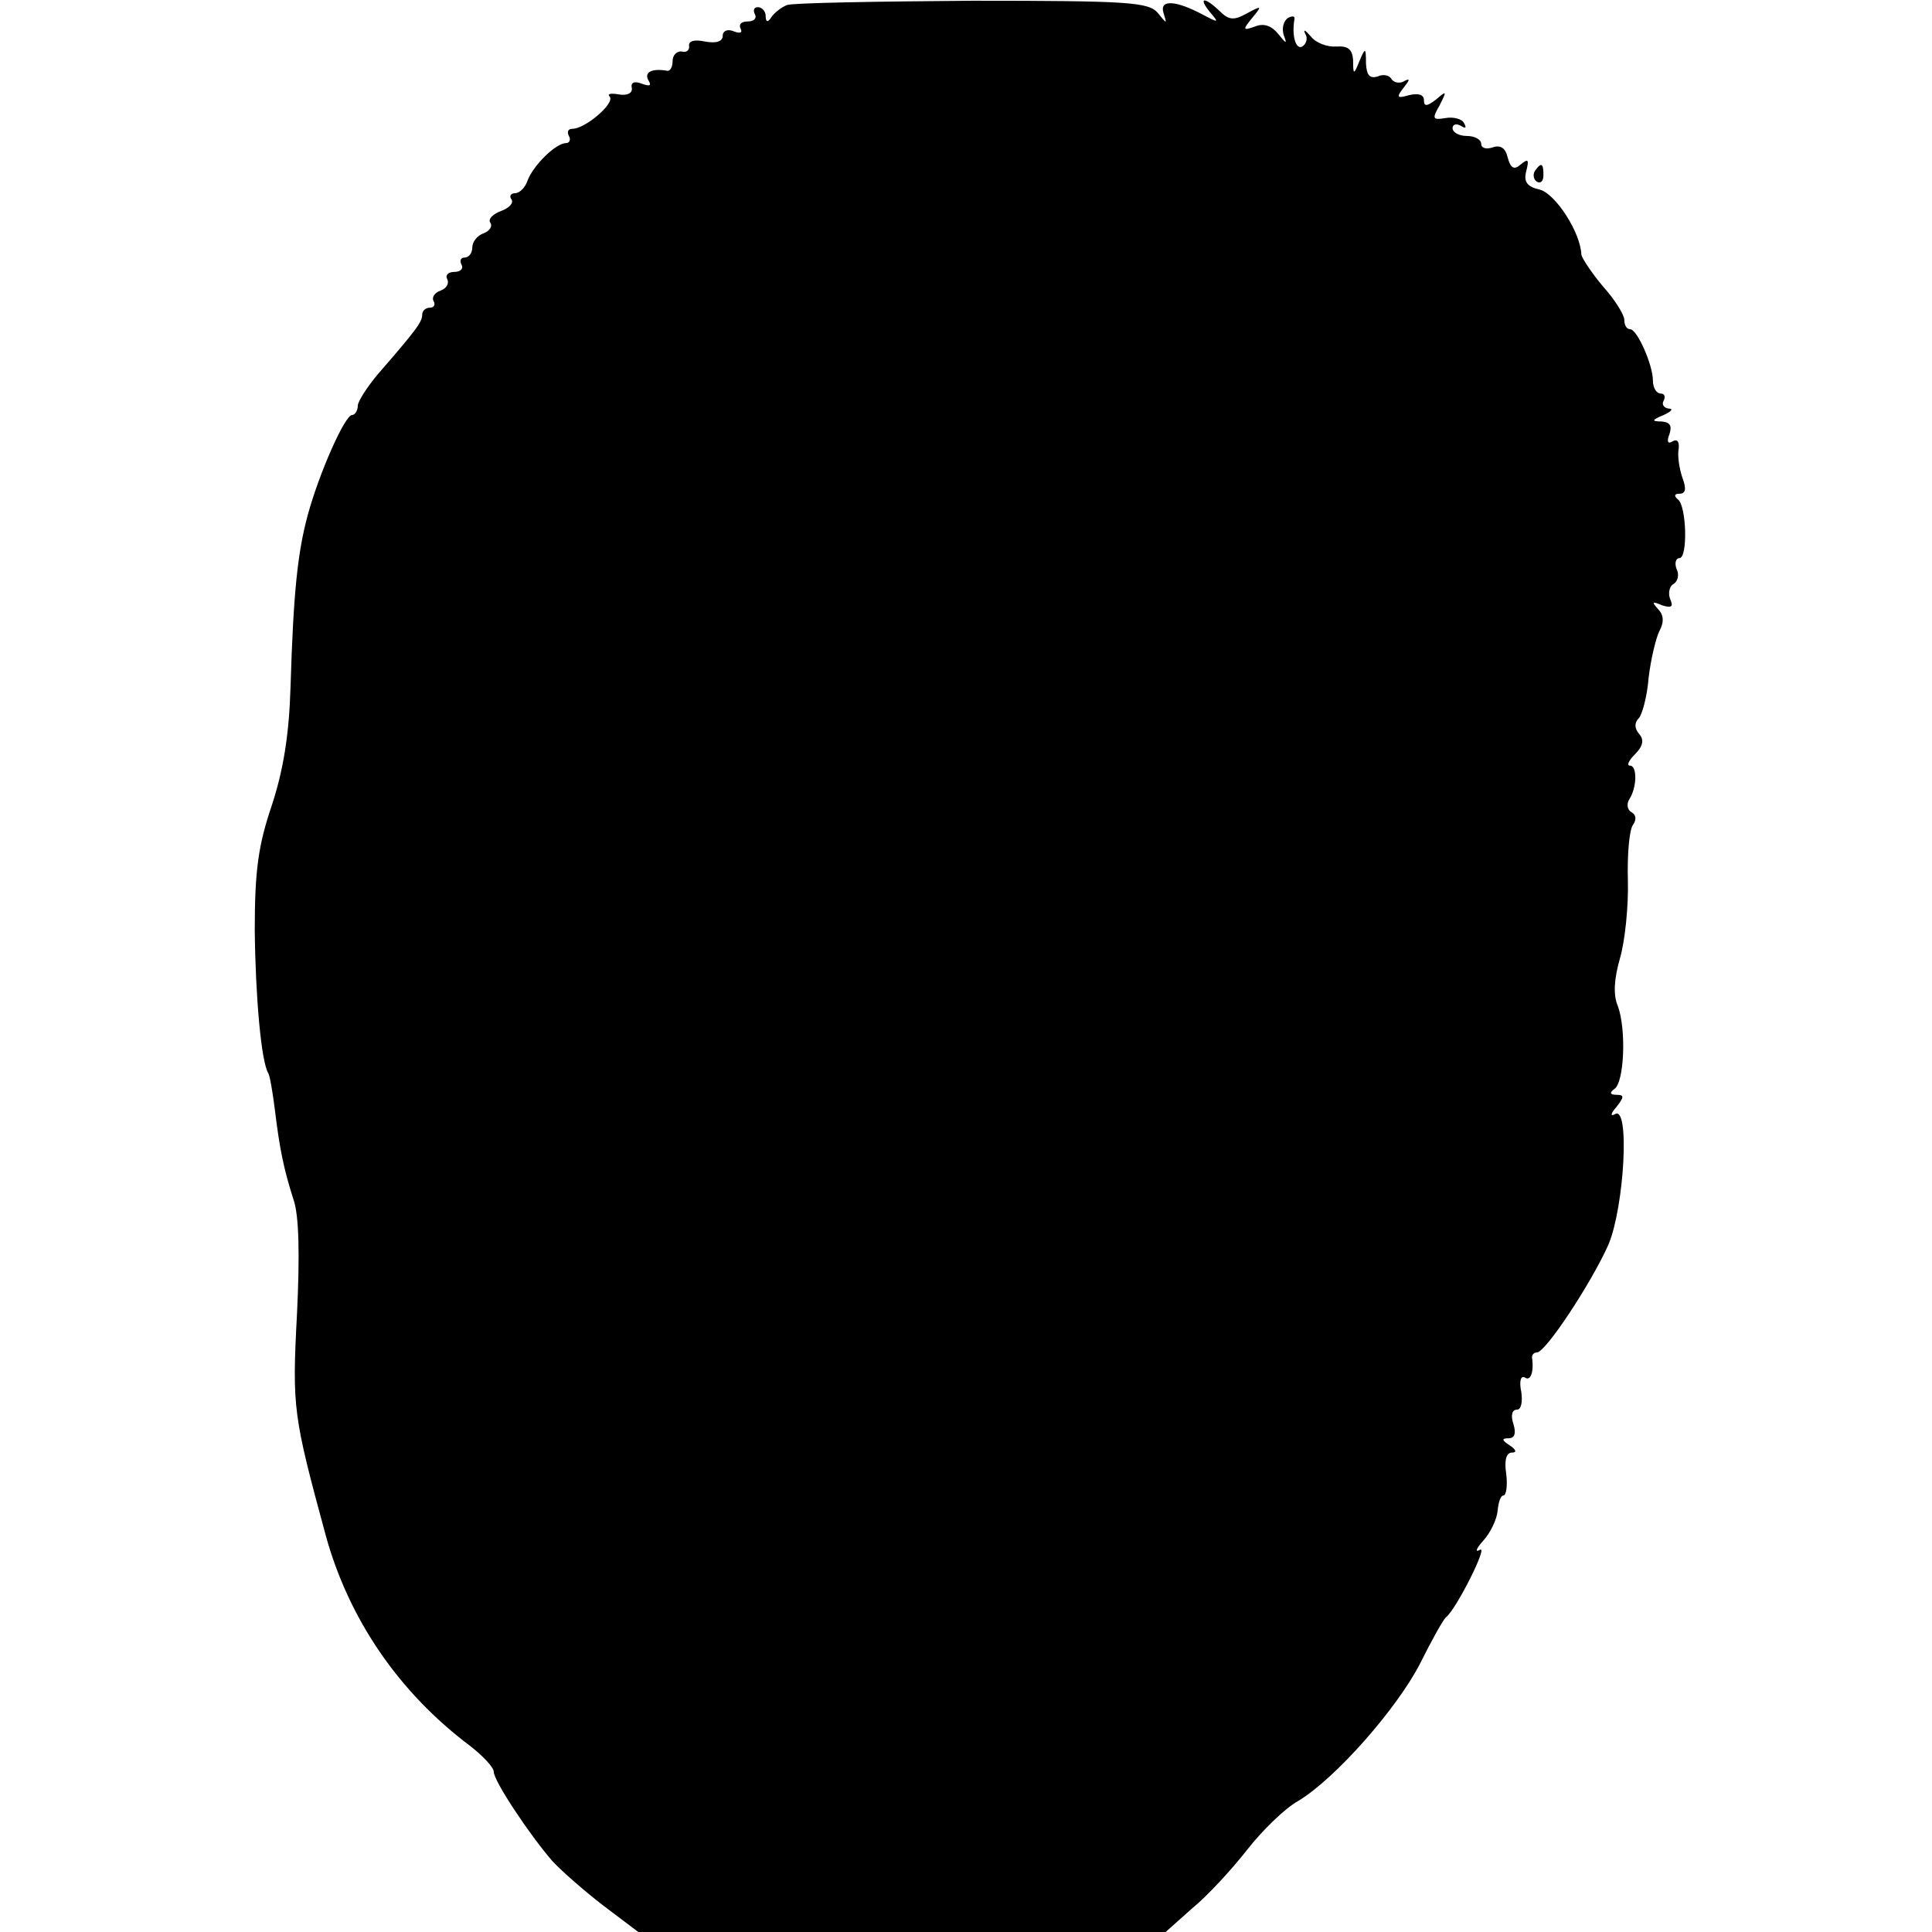 <svg version="1" xmlns="http://www.w3.org/2000/svg" width="360" height="360" viewBox="0 0 270 270"><path d="M110 .7c-.8.3-1.8 1.1-2.2 1.7-.5.8-.8.7-.8-.2 0-.6-.5-1.2-1.1-1.2-.5 0-.7.4-.4 1 .3.5-.1 1-1 1s-1.3.4-1 1c.3.6-.1.7-.9.4-.9-.4-1.6-.1-1.6.6 0 .8-.9 1.1-2.5.8-1.4-.3-2.3-.1-2.2.6.1.6-.4 1-1 .8-.7-.1-1.3.5-1.3 1.3s-.3 1.4-.7 1.4c-2.2-.4-3.3.2-2.7 1.3.5.8.2.9-.9.5-1-.4-1.6-.2-1.4.6.1.7-.6 1.1-1.8.9-1.1-.2-1.7-.1-1.3.3.8.9-3.4 4.5-5.2 4.5-.6 0-.8.4-.5 1 .3.5.1 1-.4 1-1.4 0-4.6 3.1-5.4 5.3-.3.9-1.1 1.7-1.7 1.7-.6 0-.9.4-.5.9.3.5-.4 1.2-1.5 1.6-1.1.4-1.8 1.1-1.5 1.6.4.5-.1 1.2-.9 1.5-.9.3-1.6 1.2-1.6 2s-.5 1.4-1.1 1.4c-.5 0-.7.4-.4 1 .3.5-.1 1-1 1s-1.3.5-1 1c.3.6-.1 1.3-.9 1.6-.9.3-1.3 1-1 1.5.3.5 0 .9-.5.9-.6 0-1.1.4-1.1 1 0 1-.9 2.2-6.2 8.3-1.5 1.8-2.8 3.8-2.8 4.4 0 .7-.4 1.3-.8 1.3-1 0-4.6 8.1-6.2 14-1.4 5.2-2 10.7-2.4 24-.2 6.7-1 11.6-2.6 16.5-1.9 5.6-2.4 9.1-2.4 17.5.1 9.3.9 18.4 1.9 20 .2.3.6 2.6.9 5 .7 5.8 1.3 8.5 2.6 12.6.8 2.2.9 7.8.5 16.1-.7 13.1-.5 14.2 4 30.8 3.2 11.7 10.2 22 20.2 29.5 1.8 1.4 3.3 3 3.3 3.6 0 1.3 5 8.8 8.2 12.5 1.3 1.4 4.5 4.2 7.1 6.2l4.9 3.7H162.9l3.7-3.3c2.1-1.7 5.5-5.4 7.7-8.2 2.1-2.7 5.3-5.8 7.1-6.8 5.2-3.1 13.9-13 17.1-19.3 1.6-3.2 3.2-6.1 3.6-6.4 1.4-1.1 6-10.2 4.7-9.4-.7.4-.5-.2.5-1.3s1.9-3 2-4.2c.1-1.1.4-2.1.8-2.1s.6-1.4.4-3c-.3-1.9 0-3 .8-3 .7 0 .6-.4-.3-1-1.1-.7-1.2-1-.2-1 .9 0 1.1-.7.7-2-.4-1.2-.2-2 .5-2 .6 0 .8-1.1.6-2.5-.3-1.4-.1-2.3.5-2 .8.6 1.3-.8 1-2.8 0-.4.3-.7.7-.7 1.2 0 7.6-9.7 10-15.1 2.2-5.3 3-19.5.9-18.2-.7.4-.6-.1.2-1 1.1-1.4 1.1-1.7 0-1.7-.9 0-1-.3-.3-.8 1.4-.9 1.7-8.3.5-11.6-.7-1.6-.5-3.9.3-6.7.7-2.4 1.2-7.3 1.1-10.9-.1-3.6.2-7 .7-7.7.5-.7.5-1.4-.2-1.8-.6-.3-.7-1.2-.3-1.8 1.1-1.7 1.1-4.7.1-4.7-.5 0-.2-.7.7-1.6 1.1-1.1 1.3-2 .6-2.8-.7-.8-.7-1.6-.1-2.2.5-.5 1.2-3.1 1.4-5.7.3-2.5 1-5.5 1.5-6.5.7-1.3.6-2.3-.2-3.1-.9-1-.8-1.1.6-.5 1.3.4 1.6.2 1.1-.9-.3-.8-.1-1.8.5-2.1.6-.4.8-1.3.4-2.1-.3-.8-.1-1.5.4-1.5 1.2 0 1-7.3-.2-8.2-.6-.5-.5-.8.2-.8.9 0 1-.7.4-2.3-.4-1.2-.7-3-.5-4 .1-1-.2-1.4-.9-1-.6.4-.8 0-.4-1 .4-1.2.1-1.7-1.1-1.8-1.4 0-1.4-.2.3-.9 1.1-.5 1.4-.9.7-.9-.7-.1-1-.6-.7-1.1.3-.6.1-1-.4-1-.6 0-1.1-.8-1.1-1.8 0-2.2-2.2-7.2-3.2-7.2-.5 0-.8-.6-.8-1.3 0-.7-1.3-2.8-3-4.7-1.6-1.9-2.9-3.9-3-4.4-.1-3.1-3.6-8.5-5.8-9.1-1.8-.4-2.3-1.1-1.9-2.6.4-1.6.3-1.8-.8-.9-.9.8-1.4.5-1.8-1-.3-1.3-1-1.8-2.1-1.4-.9.3-1.6.1-1.6-.5s-.9-1.1-2-1.1-2-.5-2-1.1c0-.5.5-.7 1.2-.3.6.4.8.3.4-.4-.3-.6-1.5-.9-2.6-.7-1.8.3-1.9.1-.8-1.8 1-2 1-2.1-.5-.8-1.3 1-1.7 1-1.7.1 0-.8-.8-1-2.1-.7-1.7.5-1.8.3-.7-1.1.8-1 .9-1.3.1-.9-.6.4-1.4.3-1.8-.2-.3-.6-1.2-.8-2-.4-1.1.3-1.5-.2-1.6-1.8 0-2.3-.1-2.3-.9-.4-.8 2-.9 2-.9-.1-.1-1.5-.7-2-2.3-1.9-1.3.1-2.9-.5-3.6-1.4-.8-.9-1.1-1.1-.8-.4.4.6.2 1.4-.4 1.8-.9.5-1.5-1.5-1.1-3.8.1-.5-.3-.5-.9-.2-.6.4-.9 1.4-.6 2.4.5 1.3.4 1.3-.8-.2-.9-1.1-2-1.5-3.2-1-1.7.6-1.8.5-.4-1.2s1.4-1.8-.8-.6c-1.8 1-2.5.9-3.8-.4-2.1-2-3-1.9-1.3.2 1.3 1.5 1.2 1.5-.9.4-3.9-2.1-6.2-2.2-5.6-.3.5 1.6.5 1.6-.8 0-1.3-1.5-4-1.7-25.9-1.7-13.4.1-25.1.3-25.9.6z"/><path d="M214.5 23.9c-.3.5-.2 1.2.3 1.5.5.3.9-.1.9-.9 0-1.7-.3-1.9-1.2-.6z"/></svg>